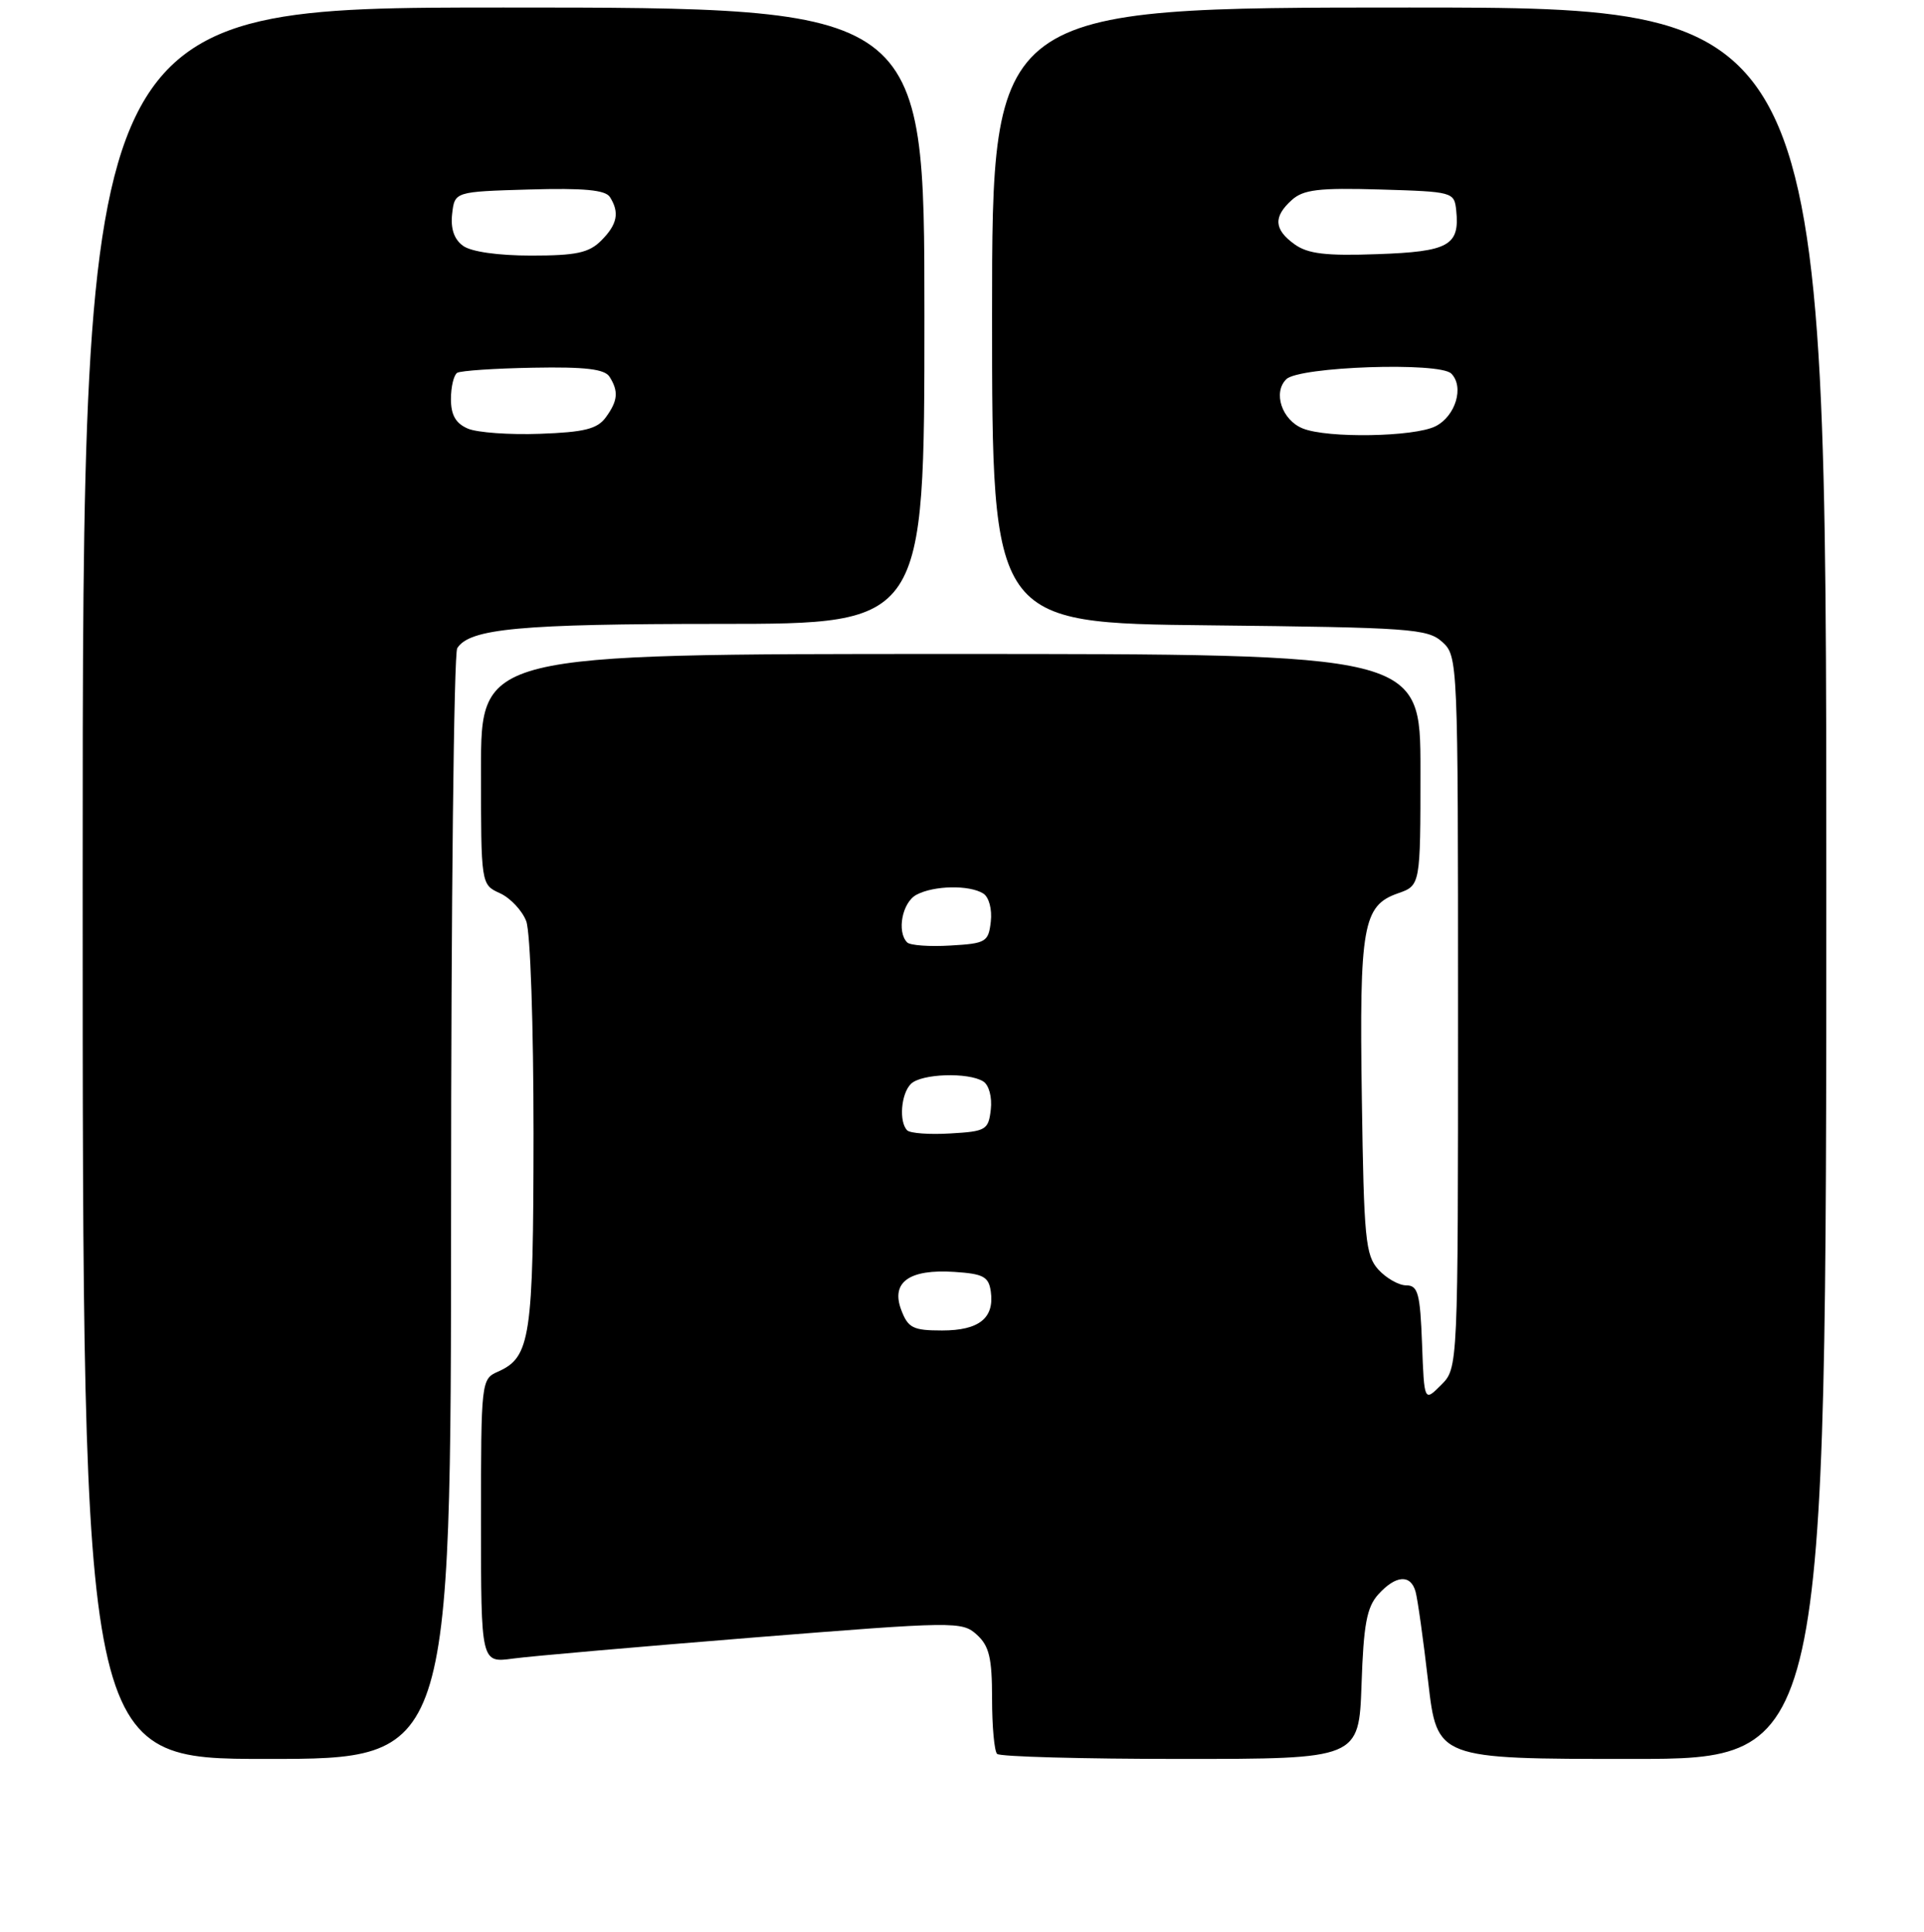 <?xml version="1.0" encoding="UTF-8" standalone="no"?>
<!DOCTYPE svg PUBLIC "-//W3C//DTD SVG 1.1//EN" "http://www.w3.org/Graphics/SVG/1.1/DTD/svg11.dtd" >
<svg xmlns="http://www.w3.org/2000/svg" xmlns:xlink="http://www.w3.org/1999/xlink" version="1.1" viewBox="0 0 256 257">
 <g >
 <path fill="currentColor"
d=" M 60.02 160.75 C 60.02 120.46 60.39 86.93 60.84 86.23 C 62.49 83.62 69.21 83.00 95.74 83.00 C 123.00 83.00 123.00 83.00 123.00 42.00 C 123.00 1.00 123.00 1.00 67.00 1.00 C 11.00 1.00 11.00 1.00 11.00 117.50 C 11.00 234.00 11.00 234.00 35.50 234.00 C 60.00 234.00 60.00 234.00 60.02 160.75 Z  M 181.16 224.10 C 181.43 216.09 181.86 213.80 183.40 212.10 C 185.72 209.54 187.70 209.40 188.35 211.75 C 188.62 212.71 189.38 218.11 190.03 223.75 C 191.22 234.00 191.22 234.00 217.11 234.00 C 243.00 234.00 243.00 234.00 243.00 117.50 C 243.00 1.00 243.00 1.00 187.50 1.00 C 132.00 1.00 132.00 1.00 132.00 41.94 C 132.00 82.89 132.00 82.89 160.90 83.19 C 187.67 83.48 189.95 83.64 191.90 85.40 C 193.98 87.29 194.00 87.81 194.00 134.65 C 194.00 182.00 194.00 182.00 191.75 184.25 C 189.50 186.50 189.50 186.50 189.21 178.75 C 188.96 172.06 188.67 171.00 187.11 171.00 C 186.12 171.00 184.45 170.05 183.40 168.90 C 181.68 167.00 181.47 164.80 181.20 146.11 C 180.86 123.19 181.34 120.48 185.99 118.85 C 189.00 117.80 189.00 117.80 189.00 102.40 C 189.00 87.00 189.00 87.00 126.50 87.00 C 64.00 87.00 64.00 87.00 64.00 102.34 C 64.00 117.68 64.00 117.68 66.52 118.83 C 67.91 119.46 69.48 121.14 70.02 122.55 C 70.57 124.00 70.99 136.42 70.99 150.82 C 70.97 178.05 70.59 180.56 66.23 182.49 C 64.04 183.46 64.00 183.78 64.00 202.35 C 64.00 221.23 64.00 221.23 68.25 220.65 C 70.59 220.33 84.97 219.08 100.22 217.85 C 127.14 215.70 128.00 215.69 129.97 217.47 C 131.62 218.97 132.00 220.55 132.00 225.99 C 132.00 229.66 132.30 232.97 132.67 233.33 C 133.03 233.70 144.02 234.00 157.07 234.00 C 180.81 234.00 180.81 234.00 181.16 224.10 Z  M 62.25 57.02 C 60.64 56.33 60.00 55.22 60.00 53.09 C 60.00 51.46 60.38 49.89 60.83 49.60 C 61.29 49.32 65.84 49.01 70.95 48.92 C 77.88 48.79 80.45 49.10 81.10 50.12 C 82.33 52.06 82.21 53.33 80.60 55.53 C 79.47 57.07 77.74 57.50 71.85 57.71 C 67.81 57.86 63.49 57.55 62.25 57.02 Z  M 61.61 32.70 C 60.42 31.84 59.94 30.41 60.16 28.45 C 60.50 25.50 60.50 25.50 70.42 25.21 C 77.68 25.00 80.55 25.27 81.15 26.21 C 82.46 28.27 82.14 29.86 80.00 32.00 C 78.36 33.64 76.67 34.00 70.69 34.00 C 66.27 34.00 62.68 33.49 61.61 32.70 Z  M 119.92 174.28 C 118.51 170.58 120.97 168.81 127.00 169.21 C 130.83 169.46 131.55 169.84 131.83 171.81 C 132.33 175.35 130.28 177.00 125.35 177.00 C 121.48 177.00 120.83 176.67 119.92 174.28 Z  M 120.71 150.38 C 119.59 149.25 119.88 145.52 121.20 144.20 C 122.57 142.83 128.84 142.62 130.83 143.87 C 131.59 144.35 132.02 145.97 131.83 147.61 C 131.52 150.32 131.19 150.52 126.46 150.79 C 123.69 150.96 121.10 150.77 120.71 150.38 Z  M 120.71 125.38 C 119.29 123.96 120.05 120.05 121.93 119.04 C 124.26 117.79 128.99 117.71 130.83 118.87 C 131.59 119.35 132.02 120.97 131.83 122.61 C 131.52 125.32 131.19 125.52 126.46 125.79 C 123.69 125.96 121.10 125.77 120.71 125.38 Z  M 173.34 57.00 C 170.57 55.89 169.34 52.22 171.15 50.45 C 172.86 48.77 191.53 48.13 193.10 49.70 C 194.85 51.45 193.68 55.36 191.00 56.71 C 188.17 58.13 176.62 58.33 173.34 57.00 Z  M 172.25 32.50 C 169.51 30.53 169.40 28.85 171.87 26.62 C 173.41 25.22 175.47 24.97 183.62 25.21 C 193.34 25.50 193.50 25.54 193.76 28.00 C 194.24 32.66 192.77 33.48 183.29 33.81 C 176.42 34.06 174.01 33.77 172.25 32.50 Z "/>
</g>
</svg>